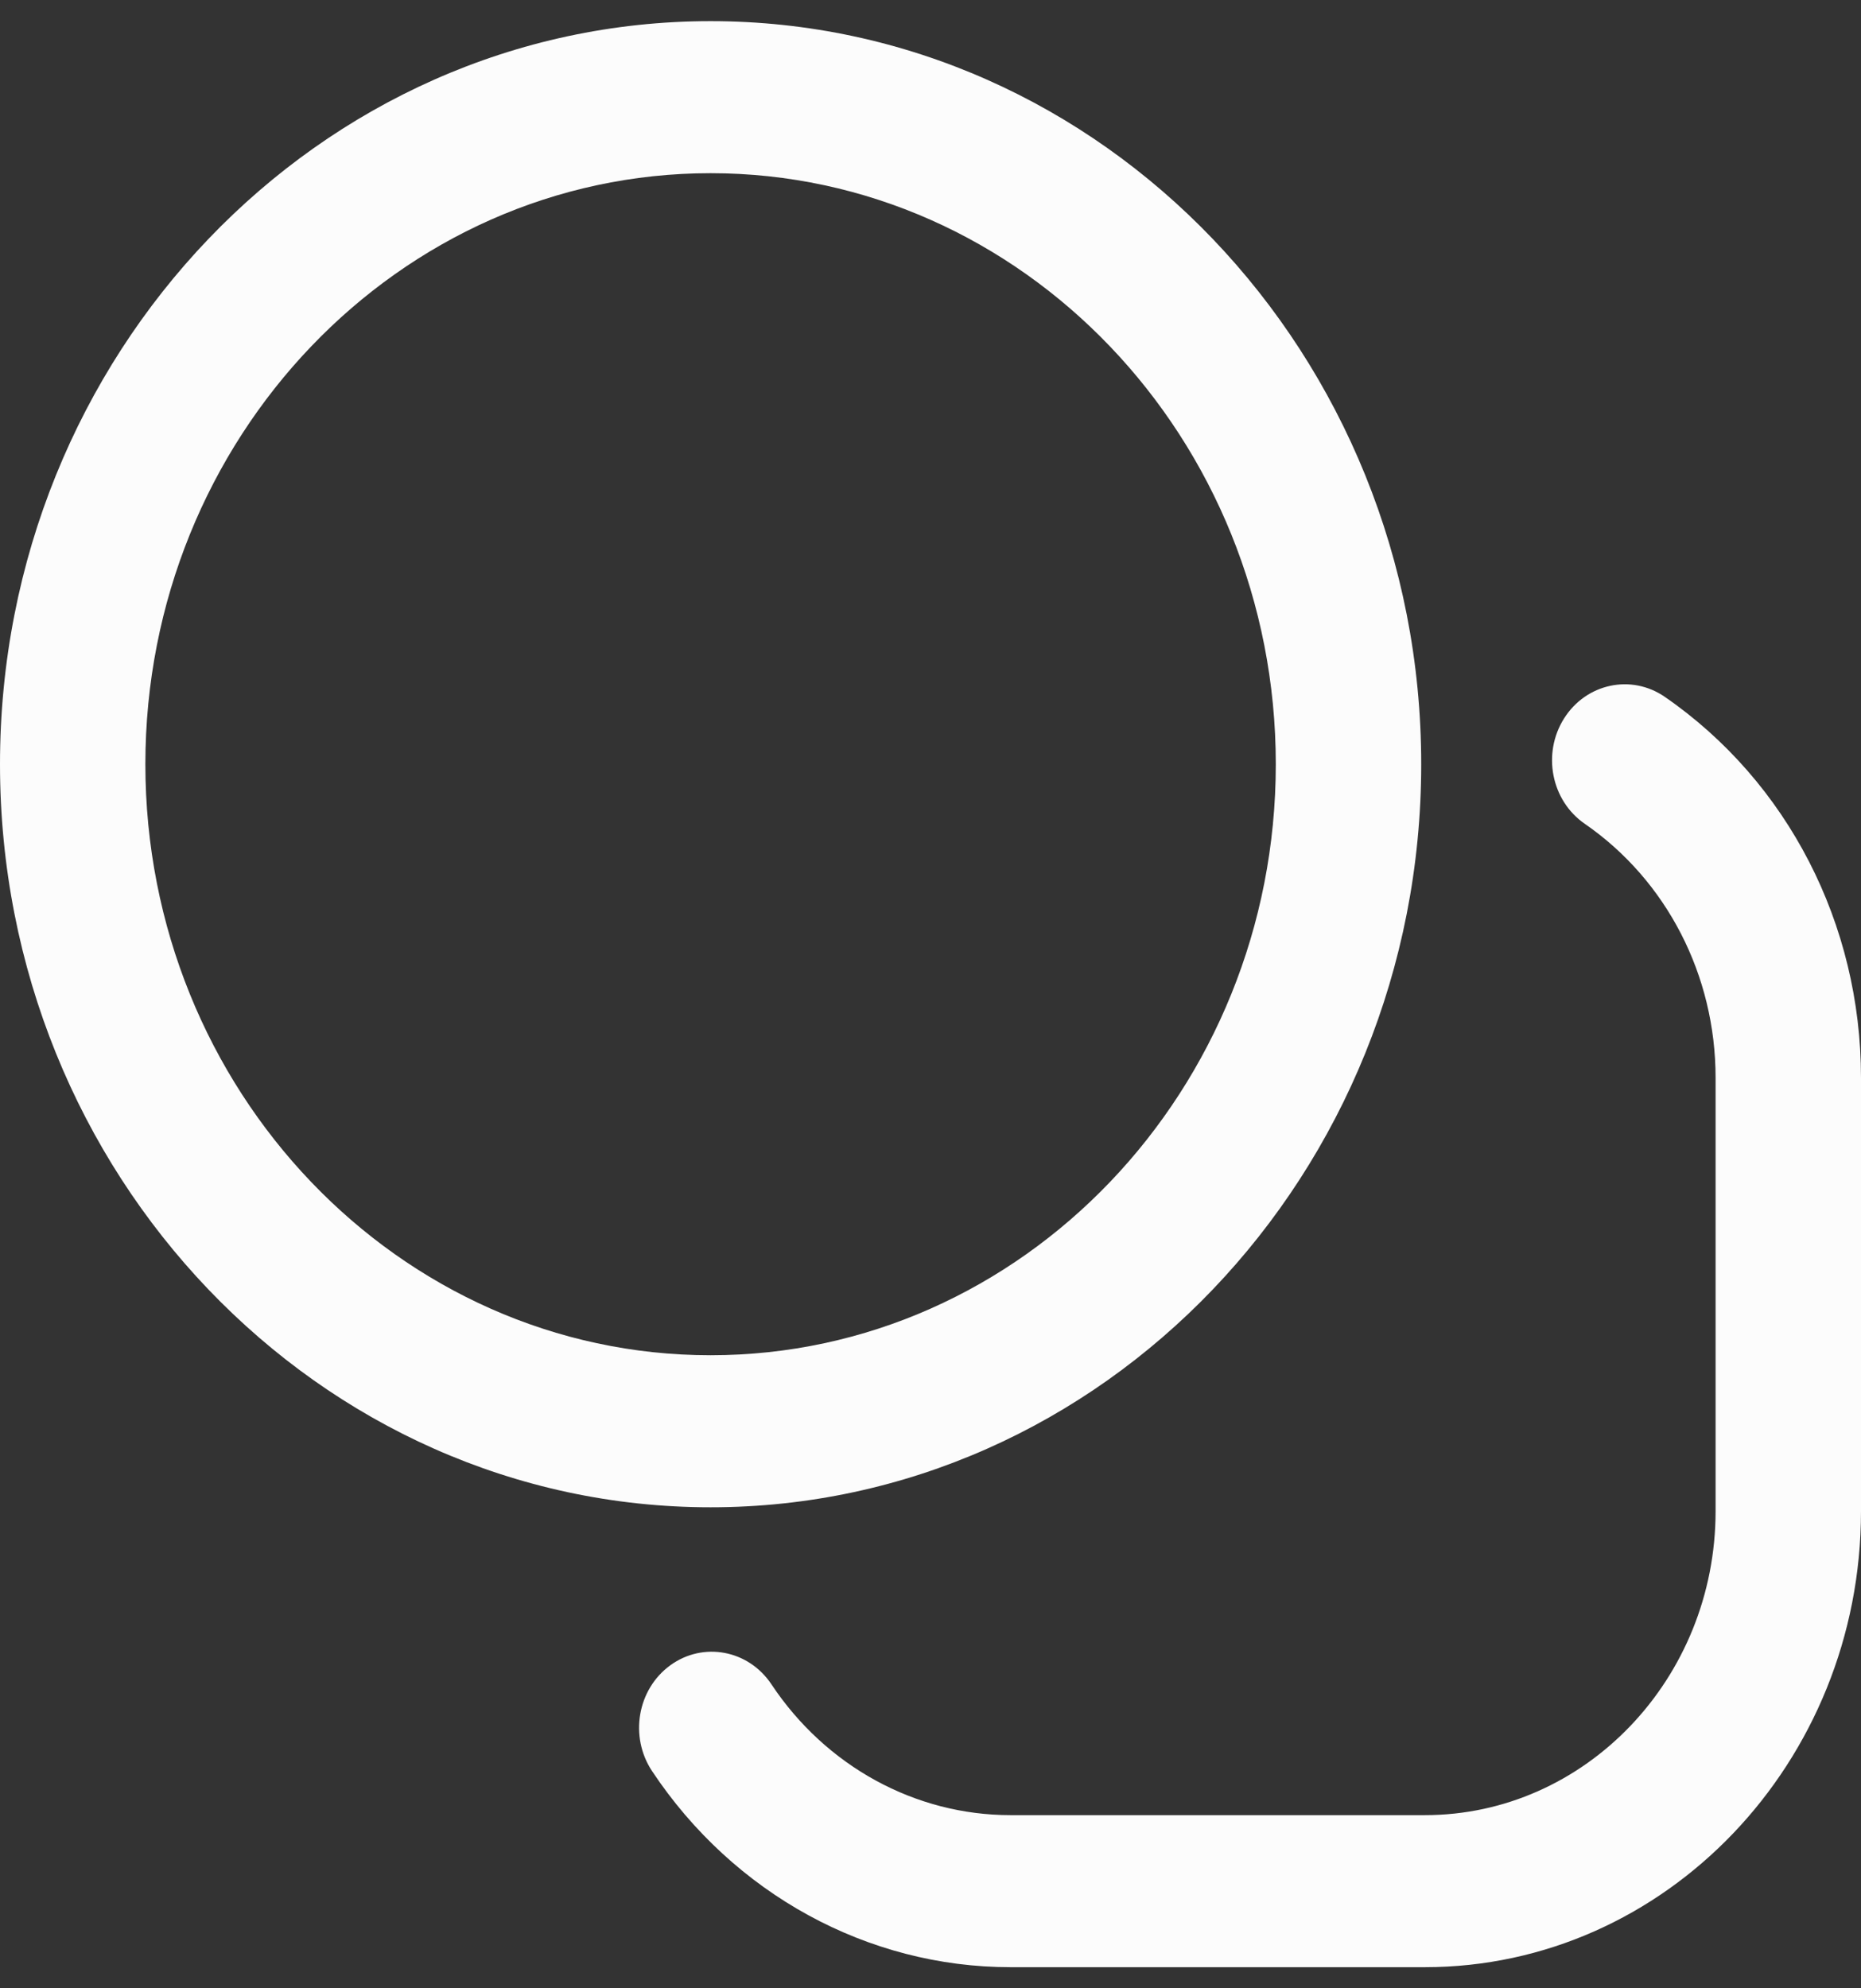 <svg width="44" height="47" viewBox="0 0 44 47" fill="none" xmlns="http://www.w3.org/2000/svg">
<rect x="0" y="0" width="44" height="47" fill="#333333" stroke="none"/>
<path d="M16.801 35.629C7.537 35.629 0 27.75 0 18.064C0 8.379 7.537 0.5 16.801 0.5C26.065 0.5 33.602 8.379 33.602 18.064C33.602 27.75 26.065 35.629 16.801 35.629ZM16.801 4.094C9.432 4.094 3.437 10.361 3.437 18.064C3.437 25.768 9.432 32.035 16.801 32.035C24.169 32.035 30.164 25.768 30.164 18.064C30.164 10.361 24.169 4.094 16.801 4.094ZM44 35.719V25.477C44 21.842 42.266 18.476 39.361 16.472C38.568 15.926 37.502 16.154 36.979 16.983C36.457 17.811 36.675 18.925 37.468 19.472C39.406 20.809 40.562 23.053 40.562 25.477V35.719C40.562 39.682 37.478 42.906 33.688 42.906H23.891C21.639 42.906 19.527 41.751 18.24 39.815C17.698 39 16.627 38.798 15.848 39.364C15.068 39.931 14.876 41.05 15.417 41.865C17.346 44.767 20.514 46.5 23.891 46.5H33.688C39.374 46.5 44 41.663 44 35.719Z" fill="#FCFCFC"/>
</svg>
